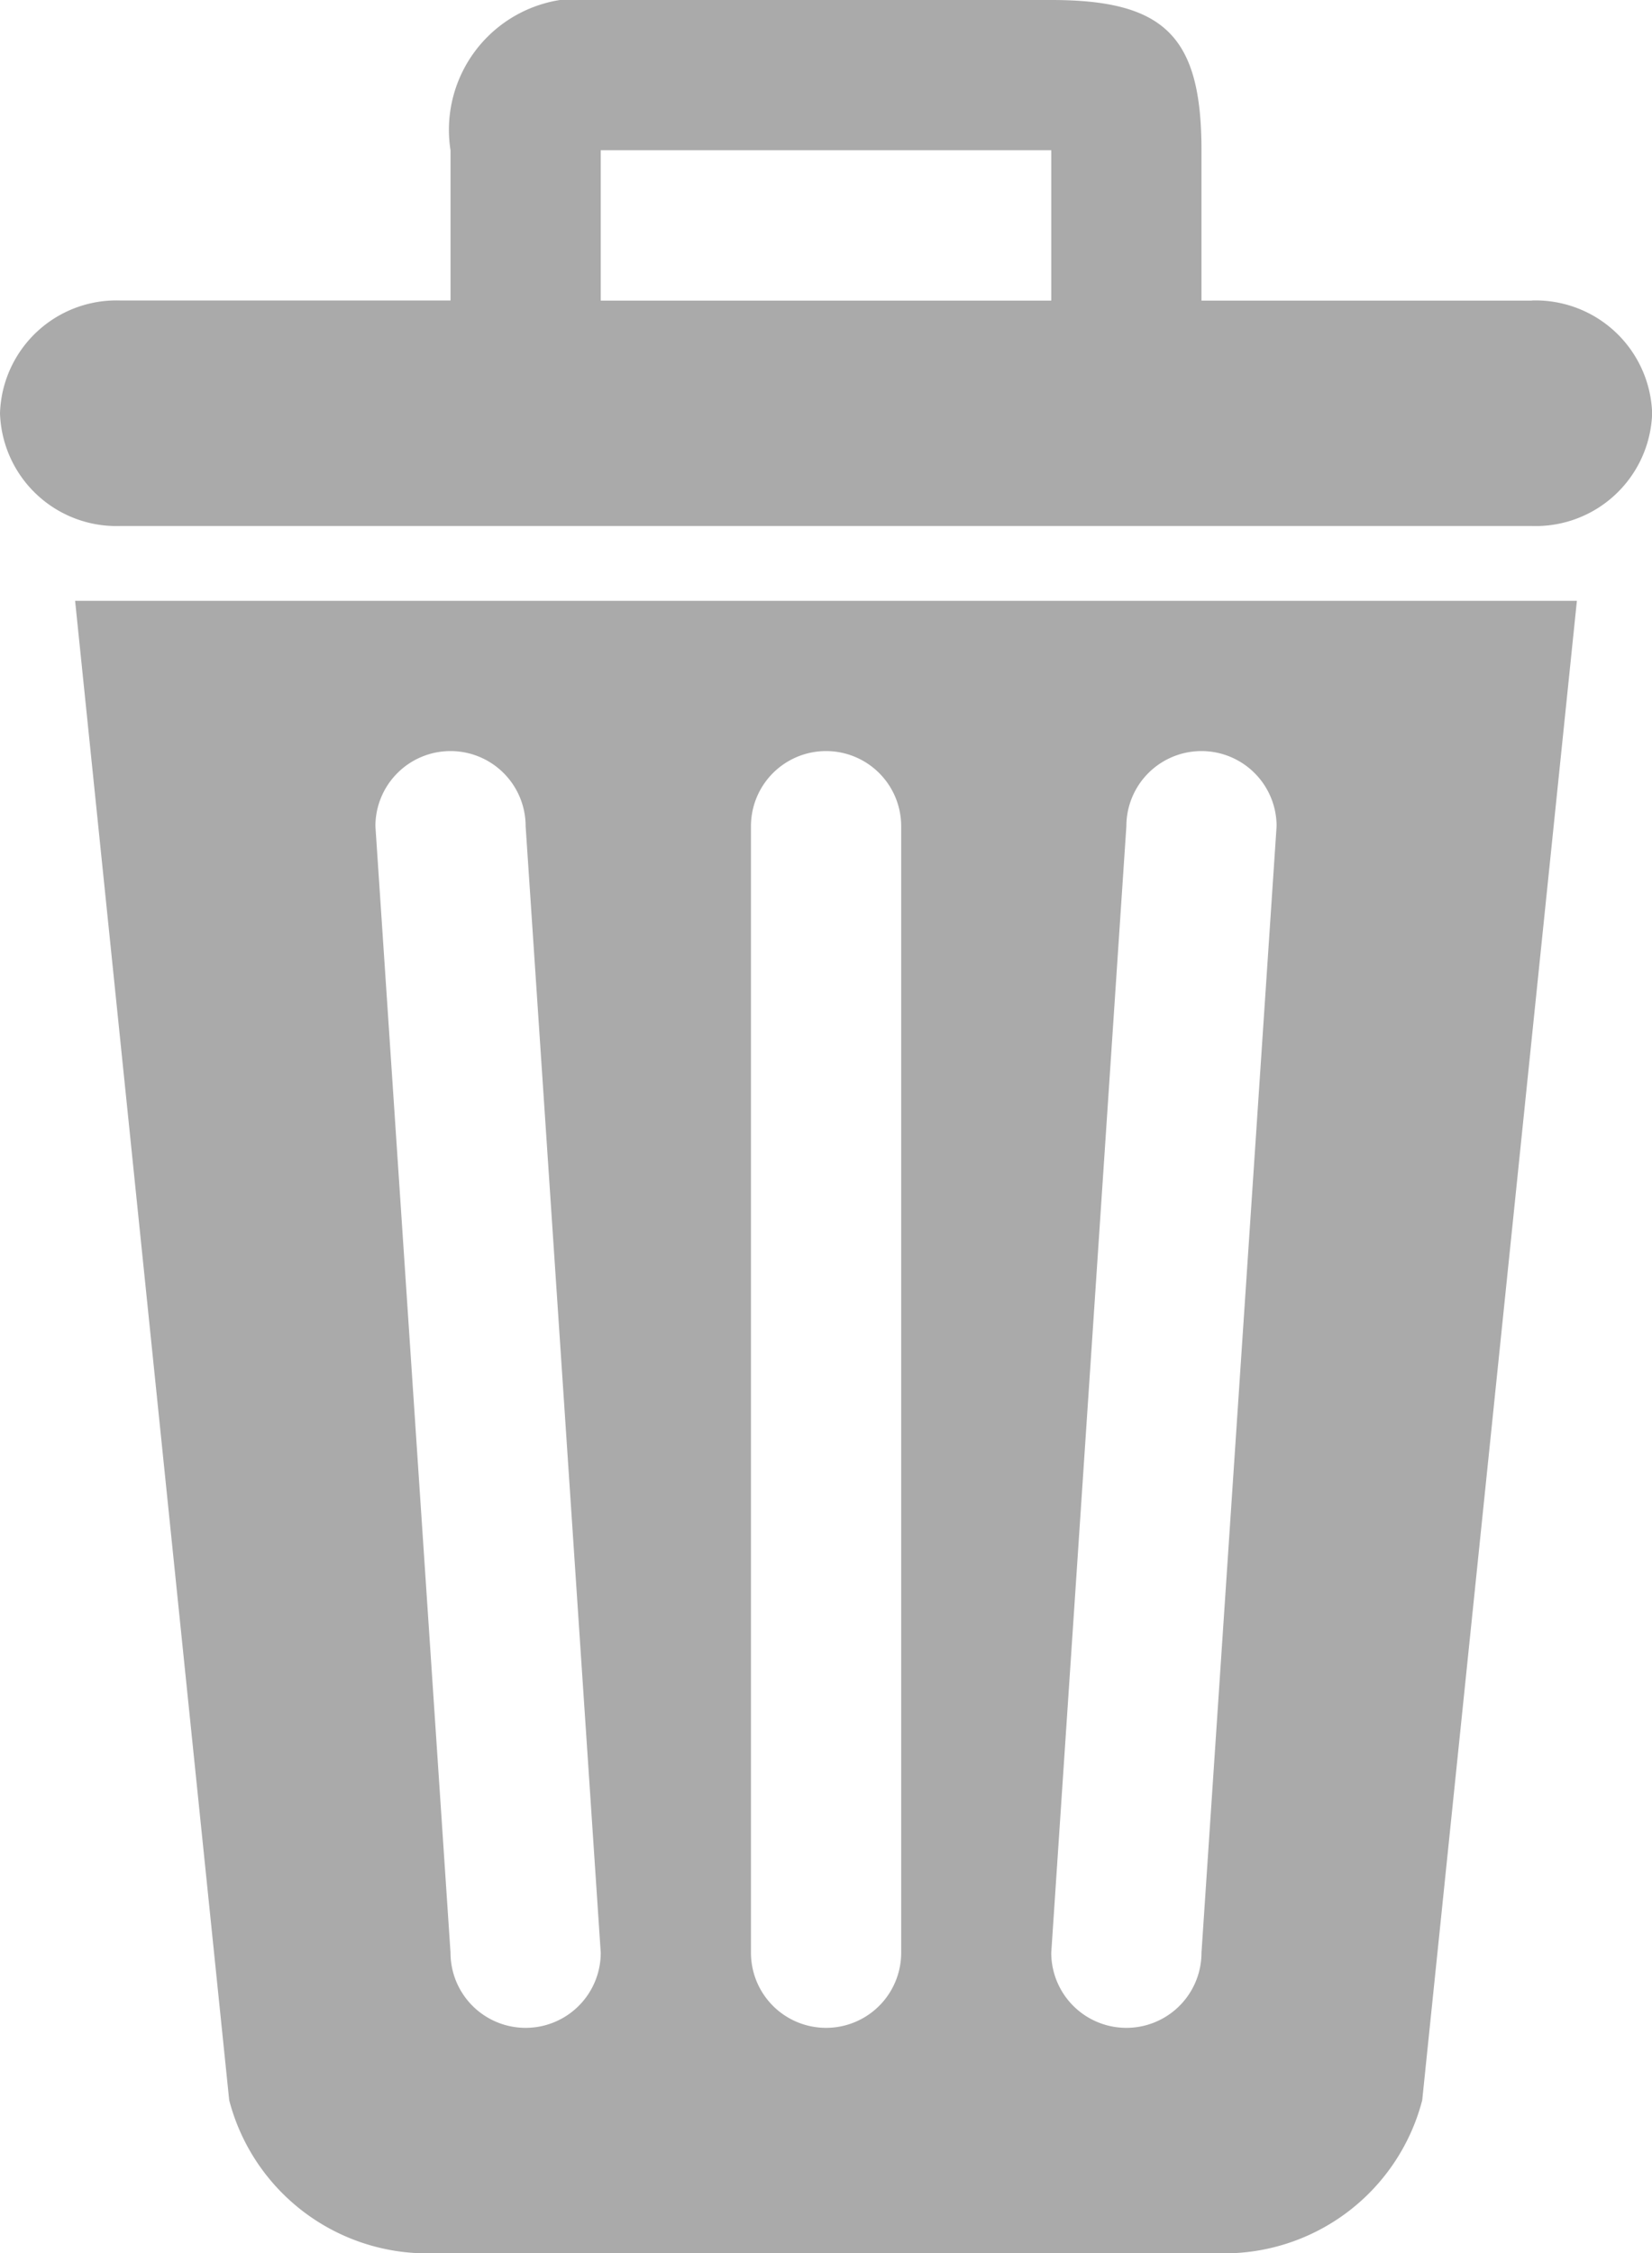 <svg id="waste-bin" xmlns="http://www.w3.org/2000/svg" width="11.503" height="15.686" viewBox="0 0 11.503 15.686">
  <path id="Trazado_2101" data-name="Trazado 2101" d="M37.393,14.622a1.425,1.425,0,0,0,1.436,1.065h5.438A1.424,1.424,0,0,0,45.7,14.622L46.777,4.183H36.32Zm6.247-8.87a.523.523,0,0,1,1.046,0l-.523,7.843a.523.523,0,0,1-1.046,0Zm-2.614,0a.523.523,0,1,1,1.046,0v7.843a.523.523,0,1,1-1.046,0Zm-2.092-.523a.523.523,0,0,1,.523.523l.523,7.843a.523.523,0,0,1-1.046,0l-.523-7.843A.523.523,0,0,1,38.934,5.229Zm7.529-3.136h-2.3V1.046C44.163.253,43.907,0,43.117,0H39.98a.915.915,0,0,0-1.046,1.046V2.092h-2.3a.811.811,0,0,0-.837.785.811.811,0,0,0,.837.785h9.83a.811.811,0,0,0,.837-.785A.812.812,0,0,0,46.464,2.092Zm-3.346,0H39.98V1.046h3.137V2.092Z" transform="translate(-35.797)" fill="#aaa" fill-rule="evenodd"/>
</svg>

